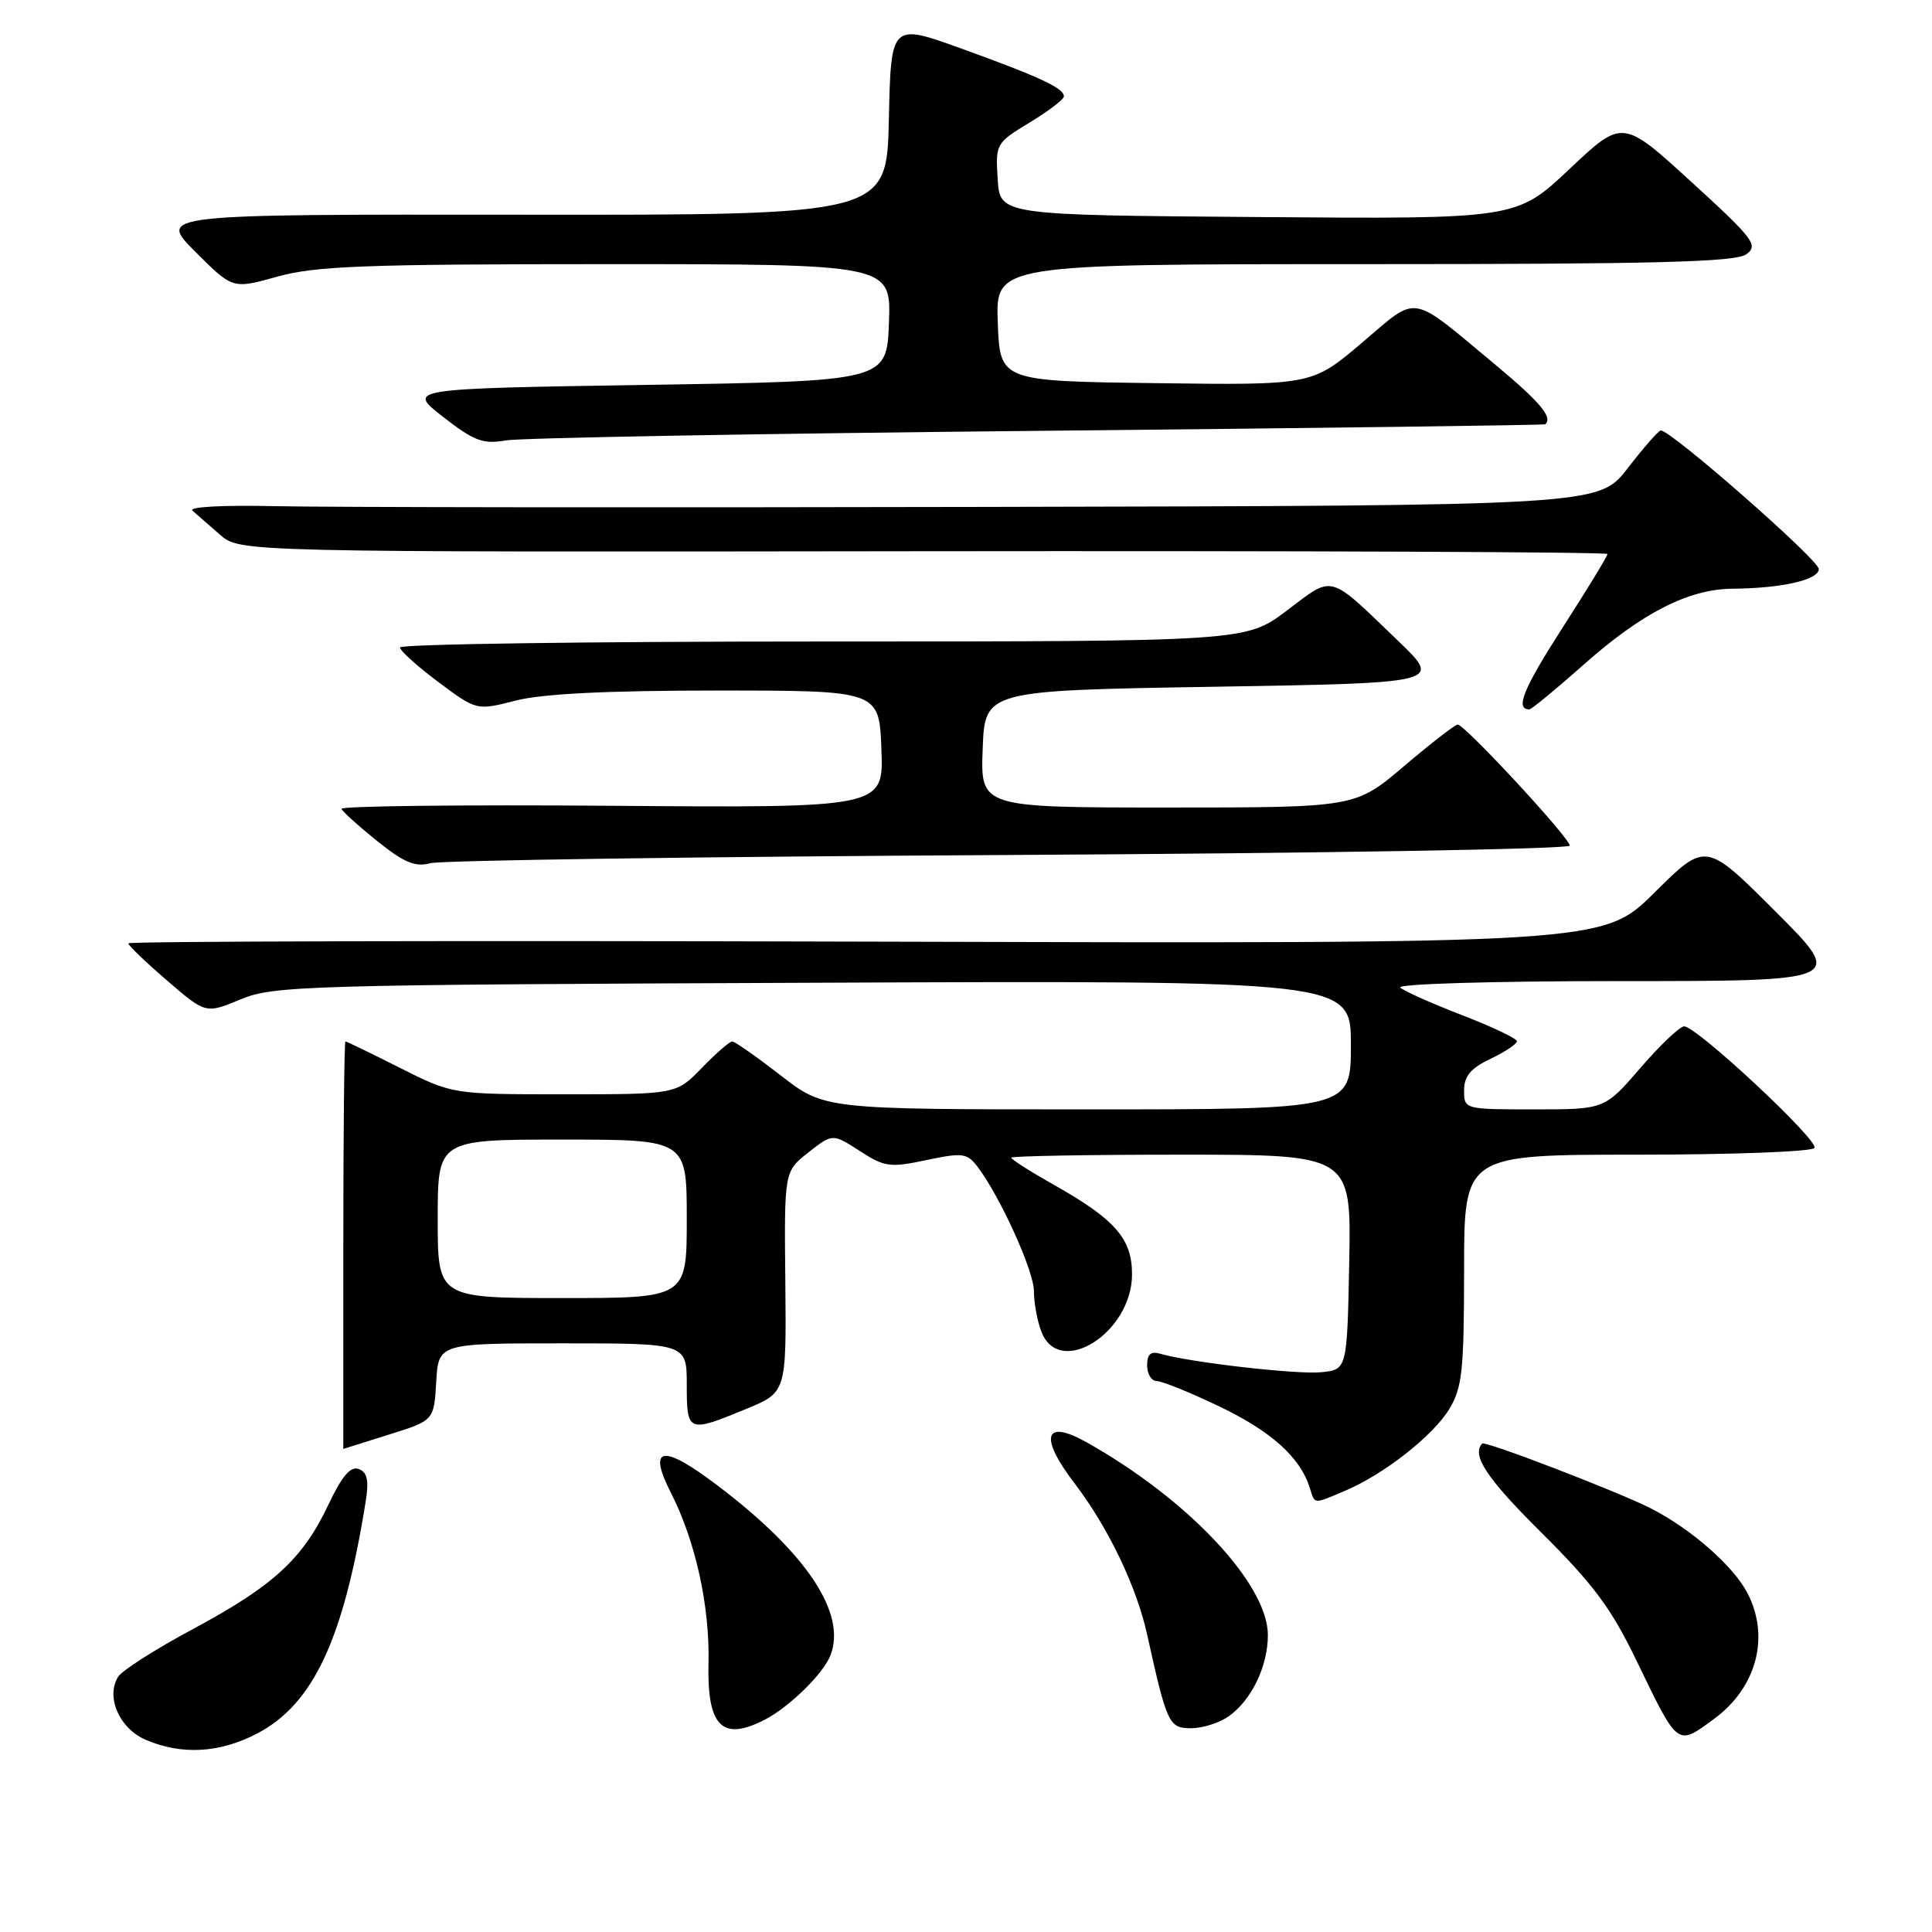 <?xml version="1.0" encoding="UTF-8" standalone="no"?>
<!DOCTYPE svg PUBLIC "-//W3C//DTD SVG 1.1//EN" "http://www.w3.org/Graphics/SVG/1.1/DTD/svg11.dtd" >
<svg xmlns="http://www.w3.org/2000/svg" xmlns:xlink="http://www.w3.org/1999/xlink" version="1.1" viewBox="0 0 256 256">
 <g >
 <path fill="currentColor"
d=" M 34.09 229.69 C 41.54 225.78 45.53 217.21 48.47 198.87 C 48.90 196.16 48.66 195.08 47.54 194.65 C 46.45 194.24 45.31 195.58 43.50 199.41 C 40.11 206.57 36.20 210.16 25.56 215.86 C 20.65 218.49 16.19 221.33 15.66 222.17 C 13.99 224.83 15.80 229.01 19.28 230.52 C 24.03 232.58 29.12 232.30 34.09 229.69 Z  M 227.14 227.75 C 232.77 223.61 234.55 216.89 231.55 211.10 C 229.69 207.51 224.10 202.60 218.75 199.87 C 214.46 197.68 196.77 190.88 196.40 191.28 C 194.95 192.80 197.00 195.89 204.16 203.00 C 211.14 209.93 213.49 213.09 216.87 220.09 C 222.41 231.56 222.19 231.39 227.14 227.75 Z  M 101.32 227.88 C 104.58 226.20 109.09 221.79 110.04 219.34 C 112.21 213.78 106.88 205.77 95.07 196.83 C 87.76 191.28 85.75 191.62 88.92 197.85 C 92.15 204.18 94.06 212.83 93.88 220.35 C 93.68 228.76 95.67 230.78 101.32 227.88 Z  M 162.78 227.44 C 165.82 225.31 168.00 220.80 168.00 216.66 C 168.00 209.91 157.45 198.68 144.00 191.12 C 138.36 187.95 137.65 190.36 142.40 196.57 C 146.85 202.40 150.60 210.22 152.01 216.62 C 154.62 228.43 154.89 229.00 157.82 229.00 C 159.32 229.00 161.56 228.30 162.78 227.44 Z  M 178.13 197.58 C 183.31 195.41 189.85 190.29 192.03 186.72 C 193.75 183.89 193.99 181.64 194.00 168.25 C 194.00 153.00 194.00 153.00 216.94 153.00 C 229.56 153.00 240.13 152.60 240.43 152.11 C 241.04 151.13 224.82 136.00 223.16 136.00 C 222.59 136.00 219.98 138.47 217.37 141.50 C 212.62 147.00 212.62 147.00 203.31 147.00 C 194.03 147.00 194.00 146.99 194.00 144.48 C 194.00 142.59 194.87 141.55 197.50 140.30 C 199.43 139.38 201.00 138.33 201.00 137.97 C 201.00 137.61 197.74 136.06 193.75 134.52 C 189.76 132.98 186.07 131.34 185.55 130.86 C 185.01 130.38 197.67 130.00 214.54 130.00 C 244.49 130.00 244.49 130.00 235.25 120.77 C 226.02 111.53 226.02 111.53 219.21 118.29 C 212.40 125.05 212.40 125.05 114.70 124.77 C 60.97 124.62 17.00 124.72 17.00 125.00 C 17.00 125.28 19.31 127.49 22.13 129.92 C 27.26 134.34 27.26 134.34 31.88 132.42 C 36.26 130.61 40.23 130.49 107.75 130.22 C 179.00 129.92 179.00 129.92 179.00 138.46 C 179.00 147.00 179.00 147.00 144.12 147.00 C 109.24 147.00 109.24 147.00 103.45 142.50 C 100.26 140.03 97.37 138.00 97.02 138.00 C 96.68 138.00 94.87 139.57 93.00 141.50 C 89.61 145.00 89.61 145.00 74.78 145.00 C 59.95 145.00 59.95 145.00 53.00 141.50 C 49.18 139.57 45.93 138.00 45.77 138.00 C 45.62 138.00 45.49 150.15 45.49 165.00 C 45.48 179.85 45.48 191.99 45.49 191.99 C 45.49 191.98 48.20 191.13 51.50 190.10 C 57.50 188.23 57.50 188.23 57.80 183.12 C 58.10 178.00 58.10 178.00 74.55 178.00 C 91.00 178.00 91.00 178.00 91.00 183.50 C 91.00 189.82 91.15 189.88 98.85 186.70 C 104.20 184.50 104.20 184.50 104.06 169.86 C 103.91 155.22 103.91 155.22 107.12 152.70 C 110.33 150.19 110.33 150.19 113.92 152.51 C 117.21 154.64 117.92 154.74 122.75 153.72 C 127.51 152.71 128.13 152.79 129.49 154.55 C 132.49 158.47 137.00 168.39 137.00 171.09 C 137.00 172.62 137.44 175.02 137.98 176.43 C 140.35 182.69 150.00 176.61 150.00 168.85 C 150.00 164.13 147.78 161.58 139.62 156.98 C 136.53 155.24 134.00 153.63 134.00 153.40 C 134.00 153.18 144.14 153.00 156.53 153.00 C 179.05 153.00 179.05 153.00 178.78 167.25 C 178.50 181.50 178.50 181.50 175.02 181.83 C 171.74 182.14 157.60 180.51 153.75 179.38 C 152.48 179.01 152.00 179.43 152.00 180.93 C 152.00 182.07 152.58 183.00 153.28 183.00 C 153.98 183.00 157.73 184.52 161.61 186.38 C 168.43 189.65 172.26 193.09 173.53 197.08 C 174.25 199.37 173.95 199.34 178.13 197.58 Z  M 133.75 113.29 C 174.59 113.07 208.00 112.51 208.00 112.05 C 208.00 111.03 194.08 95.99 193.15 96.01 C 192.79 96.02 189.60 98.50 186.05 101.51 C 179.59 107.00 179.59 107.00 154.75 107.00 C 129.92 107.00 129.92 107.00 130.21 99.25 C 130.50 91.50 130.50 91.50 160.78 91.00 C 191.07 90.50 191.07 90.50 185.28 84.94 C 175.90 75.92 176.79 76.17 170.54 80.88 C 165.09 85.00 165.09 85.00 109.04 85.00 C 78.22 85.00 53.00 85.35 53.00 85.79 C 53.00 86.22 55.29 88.28 58.08 90.37 C 63.16 94.16 63.16 94.16 68.33 92.83 C 71.84 91.93 80.39 91.50 95.00 91.50 C 116.50 91.50 116.50 91.50 116.79 99.27 C 117.09 107.05 117.09 107.05 81.04 106.77 C 61.22 106.62 45.11 106.80 45.25 107.18 C 45.39 107.55 47.52 109.47 50.00 111.46 C 53.54 114.30 55.03 114.92 57.00 114.38 C 58.38 114.00 92.91 113.51 133.75 113.29 Z  M 209.87 88.05 C 217.53 81.24 223.75 78.06 229.50 78.01 C 236.07 77.96 241.00 76.84 241.00 75.40 C 241.00 74.18 221.35 56.95 220.06 57.04 C 219.75 57.07 217.78 59.32 215.68 62.04 C 211.85 67.00 211.85 67.00 130.18 67.17 C 85.25 67.27 43.10 67.22 36.50 67.07 C 29.63 66.91 24.93 67.16 25.50 67.66 C 26.05 68.14 27.69 69.57 29.15 70.85 C 31.80 73.16 31.80 73.16 122.40 73.04 C 172.23 72.98 213.00 73.14 213.00 73.41 C 213.00 73.69 210.33 78.07 207.06 83.15 C 201.84 91.27 200.73 94.00 202.64 94.00 C 202.93 94.00 206.18 91.32 209.87 88.05 Z  M 137.50 57.09 C 174.35 56.73 204.61 56.33 204.75 56.22 C 205.79 55.32 204.09 53.29 198.25 48.42 C 186.61 38.74 188.06 38.98 180.45 45.43 C 173.84 51.04 173.84 51.04 153.17 50.77 C 132.50 50.50 132.50 50.50 132.21 42.75 C 131.92 35.00 131.92 35.00 180.77 35.00 C 219.38 35.00 229.99 34.73 231.40 33.69 C 233.03 32.51 232.38 31.65 224.09 24.08 C 214.99 15.77 214.99 15.77 207.96 22.40 C 200.93 29.03 200.93 29.03 166.72 28.76 C 132.50 28.50 132.50 28.50 132.20 23.75 C 131.90 19.07 131.96 18.95 136.41 16.25 C 138.90 14.74 140.95 13.18 140.97 12.79 C 141.02 11.70 137.85 10.22 127.48 6.47 C 118.06 3.06 118.06 3.06 117.78 15.78 C 117.50 28.50 117.50 28.50 69.21 28.45 C 20.93 28.40 20.93 28.40 25.88 33.36 C 30.83 38.31 30.83 38.31 36.73 36.66 C 41.75 35.25 48.29 35.00 80.36 35.00 C 118.08 35.00 118.08 35.00 117.79 42.75 C 117.50 50.50 117.50 50.50 85.70 51.00 C 53.91 51.50 53.91 51.50 58.70 55.23 C 62.82 58.44 64.00 58.88 67.00 58.36 C 68.92 58.02 100.65 57.45 137.50 57.09 Z  M 58.00 161.50 C 58.00 151.00 58.00 151.00 74.50 151.00 C 91.00 151.00 91.00 151.00 91.00 161.50 C 91.00 172.00 91.00 172.00 74.50 172.00 C 58.00 172.00 58.00 172.00 58.00 161.50 Z "/>
</g>
</svg>